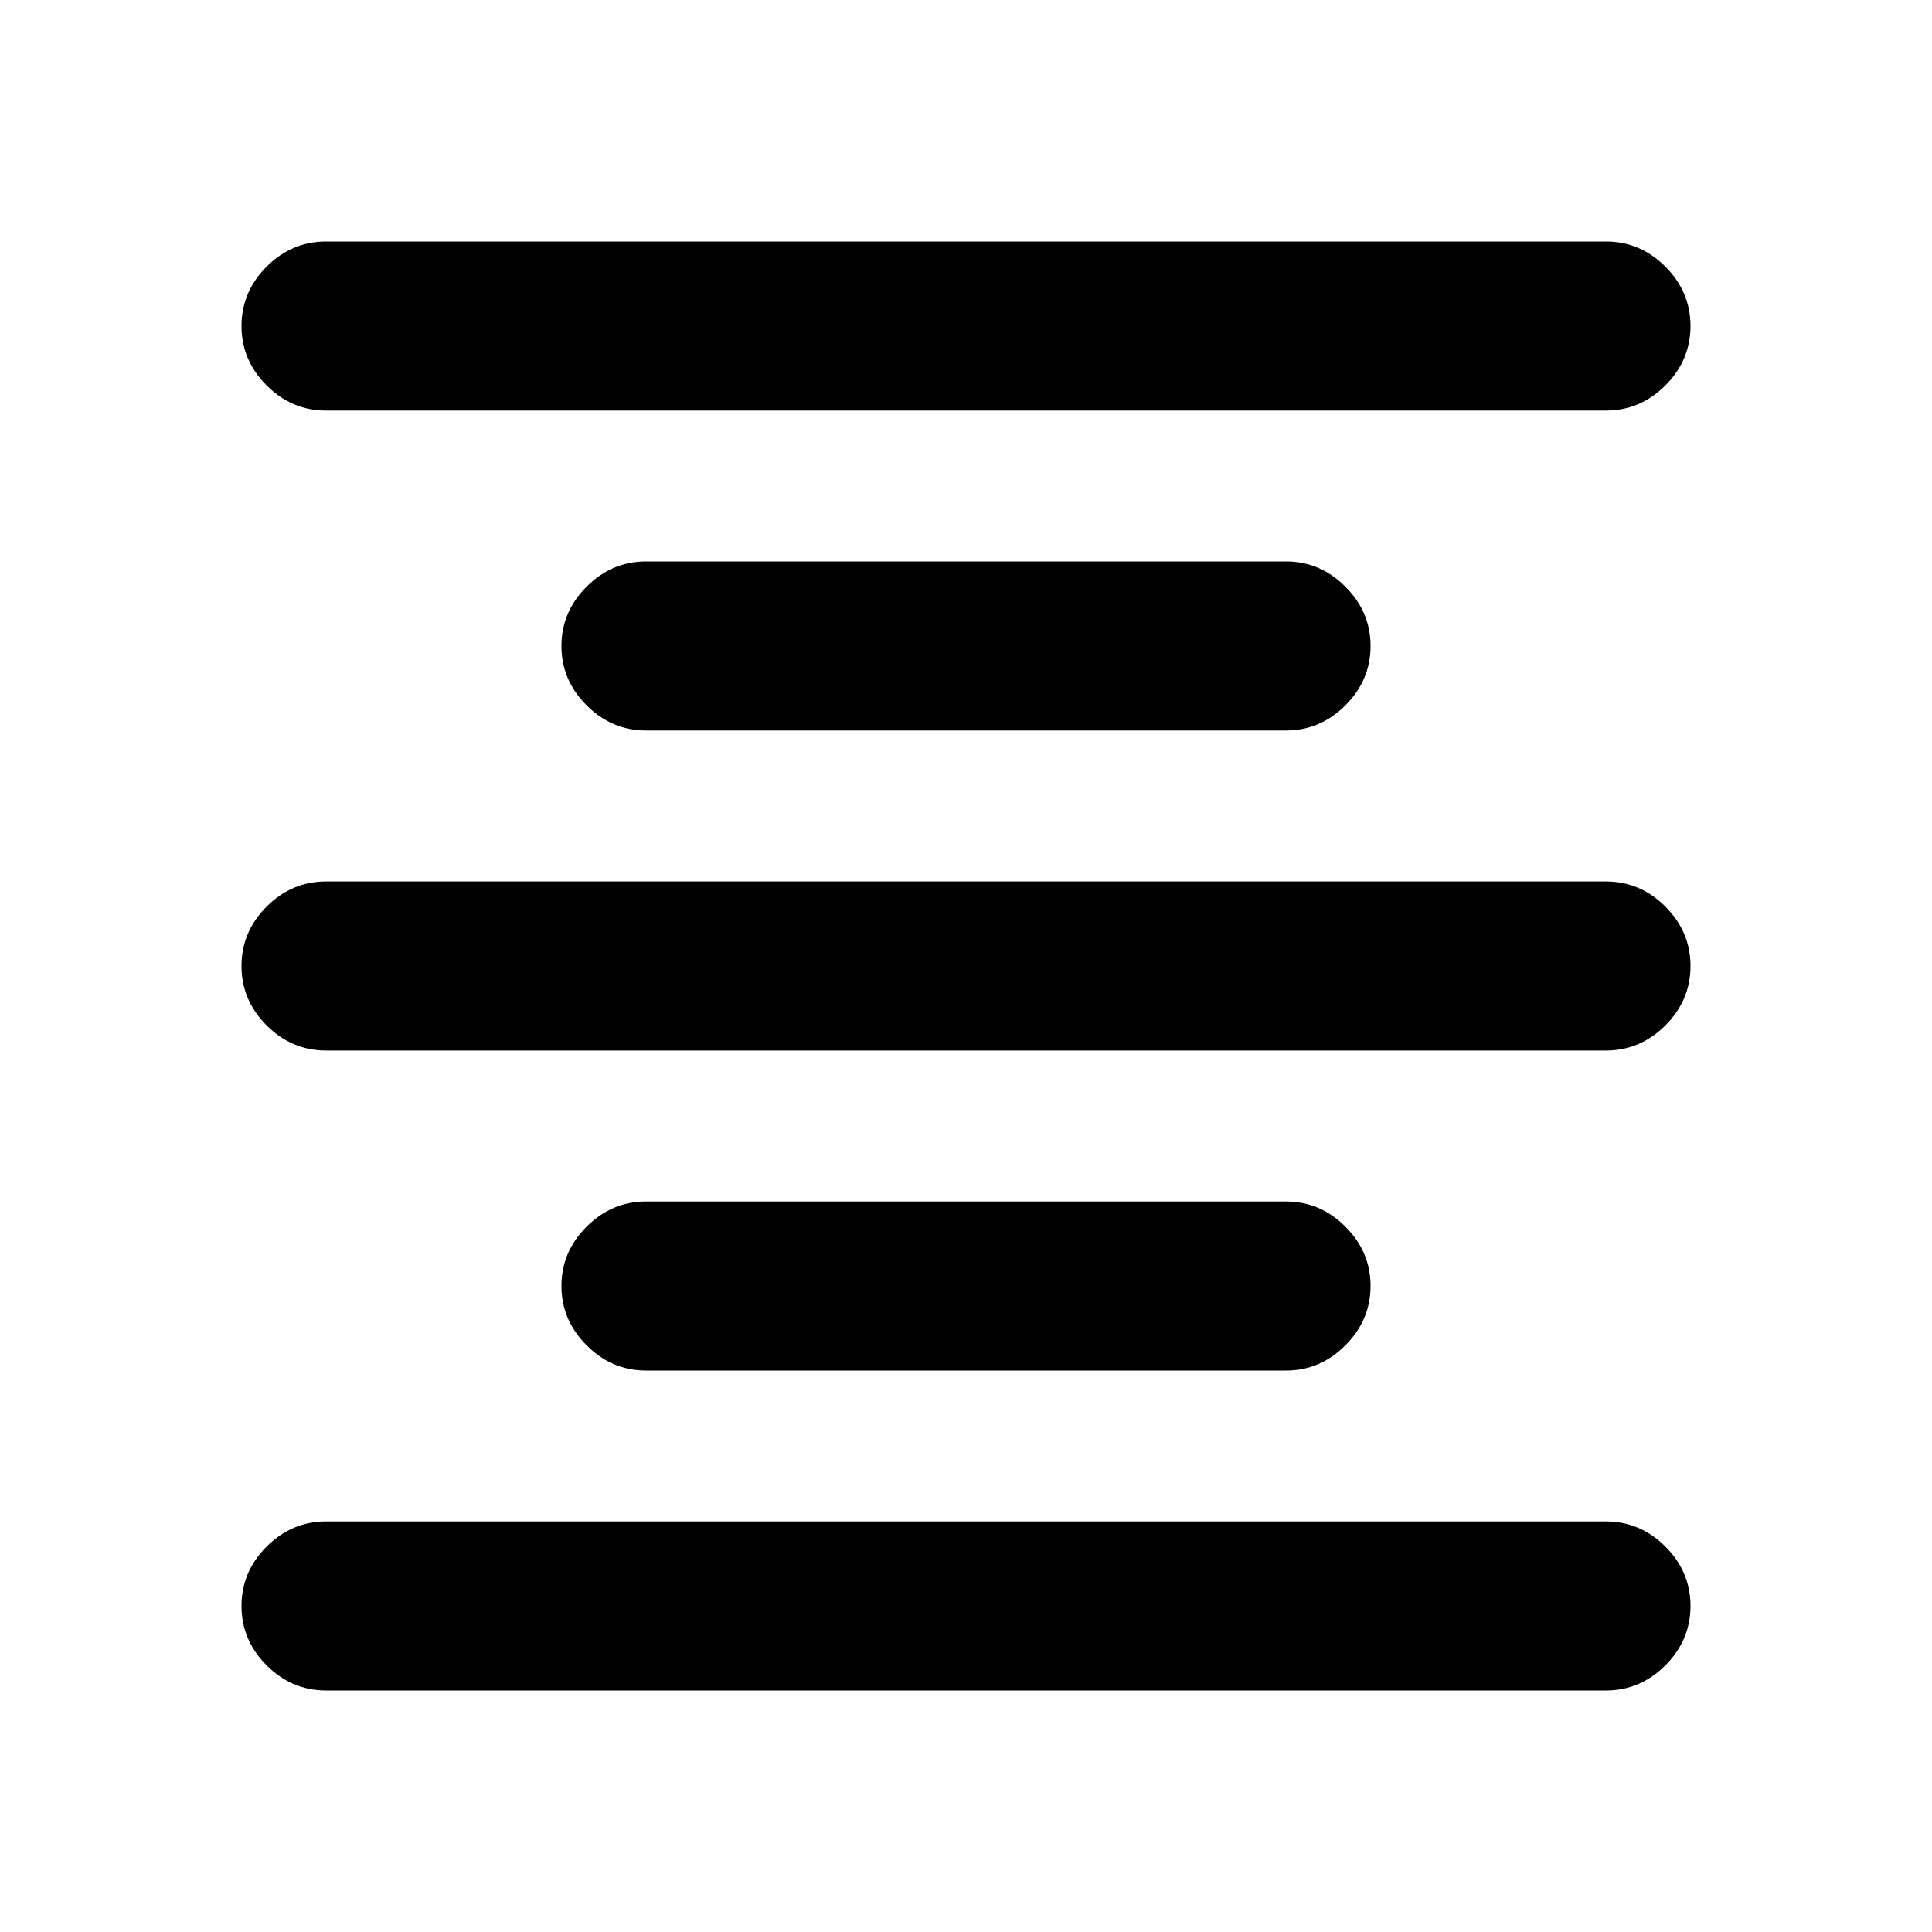 <svg xmlns="http://www.w3.org/2000/svg" height="20" width="20"><path d="M3.375 17.5q-.354 0-.615-.26-.26-.261-.26-.615t.26-.615q.261-.26.615-.26h13.25q.354 0 .615.26.26.261.26.615t-.26.615q-.261.26-.615.26Zm3.313-3.312q-.355 0-.615-.261-.261-.26-.261-.615 0-.354.261-.614.26-.26.615-.26h6.624q.355 0 .615.26.261.26.261.614 0 .355-.261.615-.26.261-.615.261Zm-3.313-3.313q-.354 0-.615-.26-.26-.261-.26-.615t.26-.615q.261-.26.615-.26h13.25q.354 0 .615.26.26.261.26.615t-.26.615q-.261.26-.615.26Zm3.313-3.313q-.355 0-.615-.26-.261-.26-.261-.614 0-.355.261-.615.26-.261.615-.261h6.624q.355 0 .615.261.261.26.261.615 0 .354-.261.614-.26.26-.615.26ZM3.375 4.25q-.354 0-.615-.26-.26-.261-.26-.615t.26-.615q.261-.26.615-.26h13.25q.354 0 .615.26.26.261.26.615t-.26.615q-.261.26-.615.26Z"/></svg>